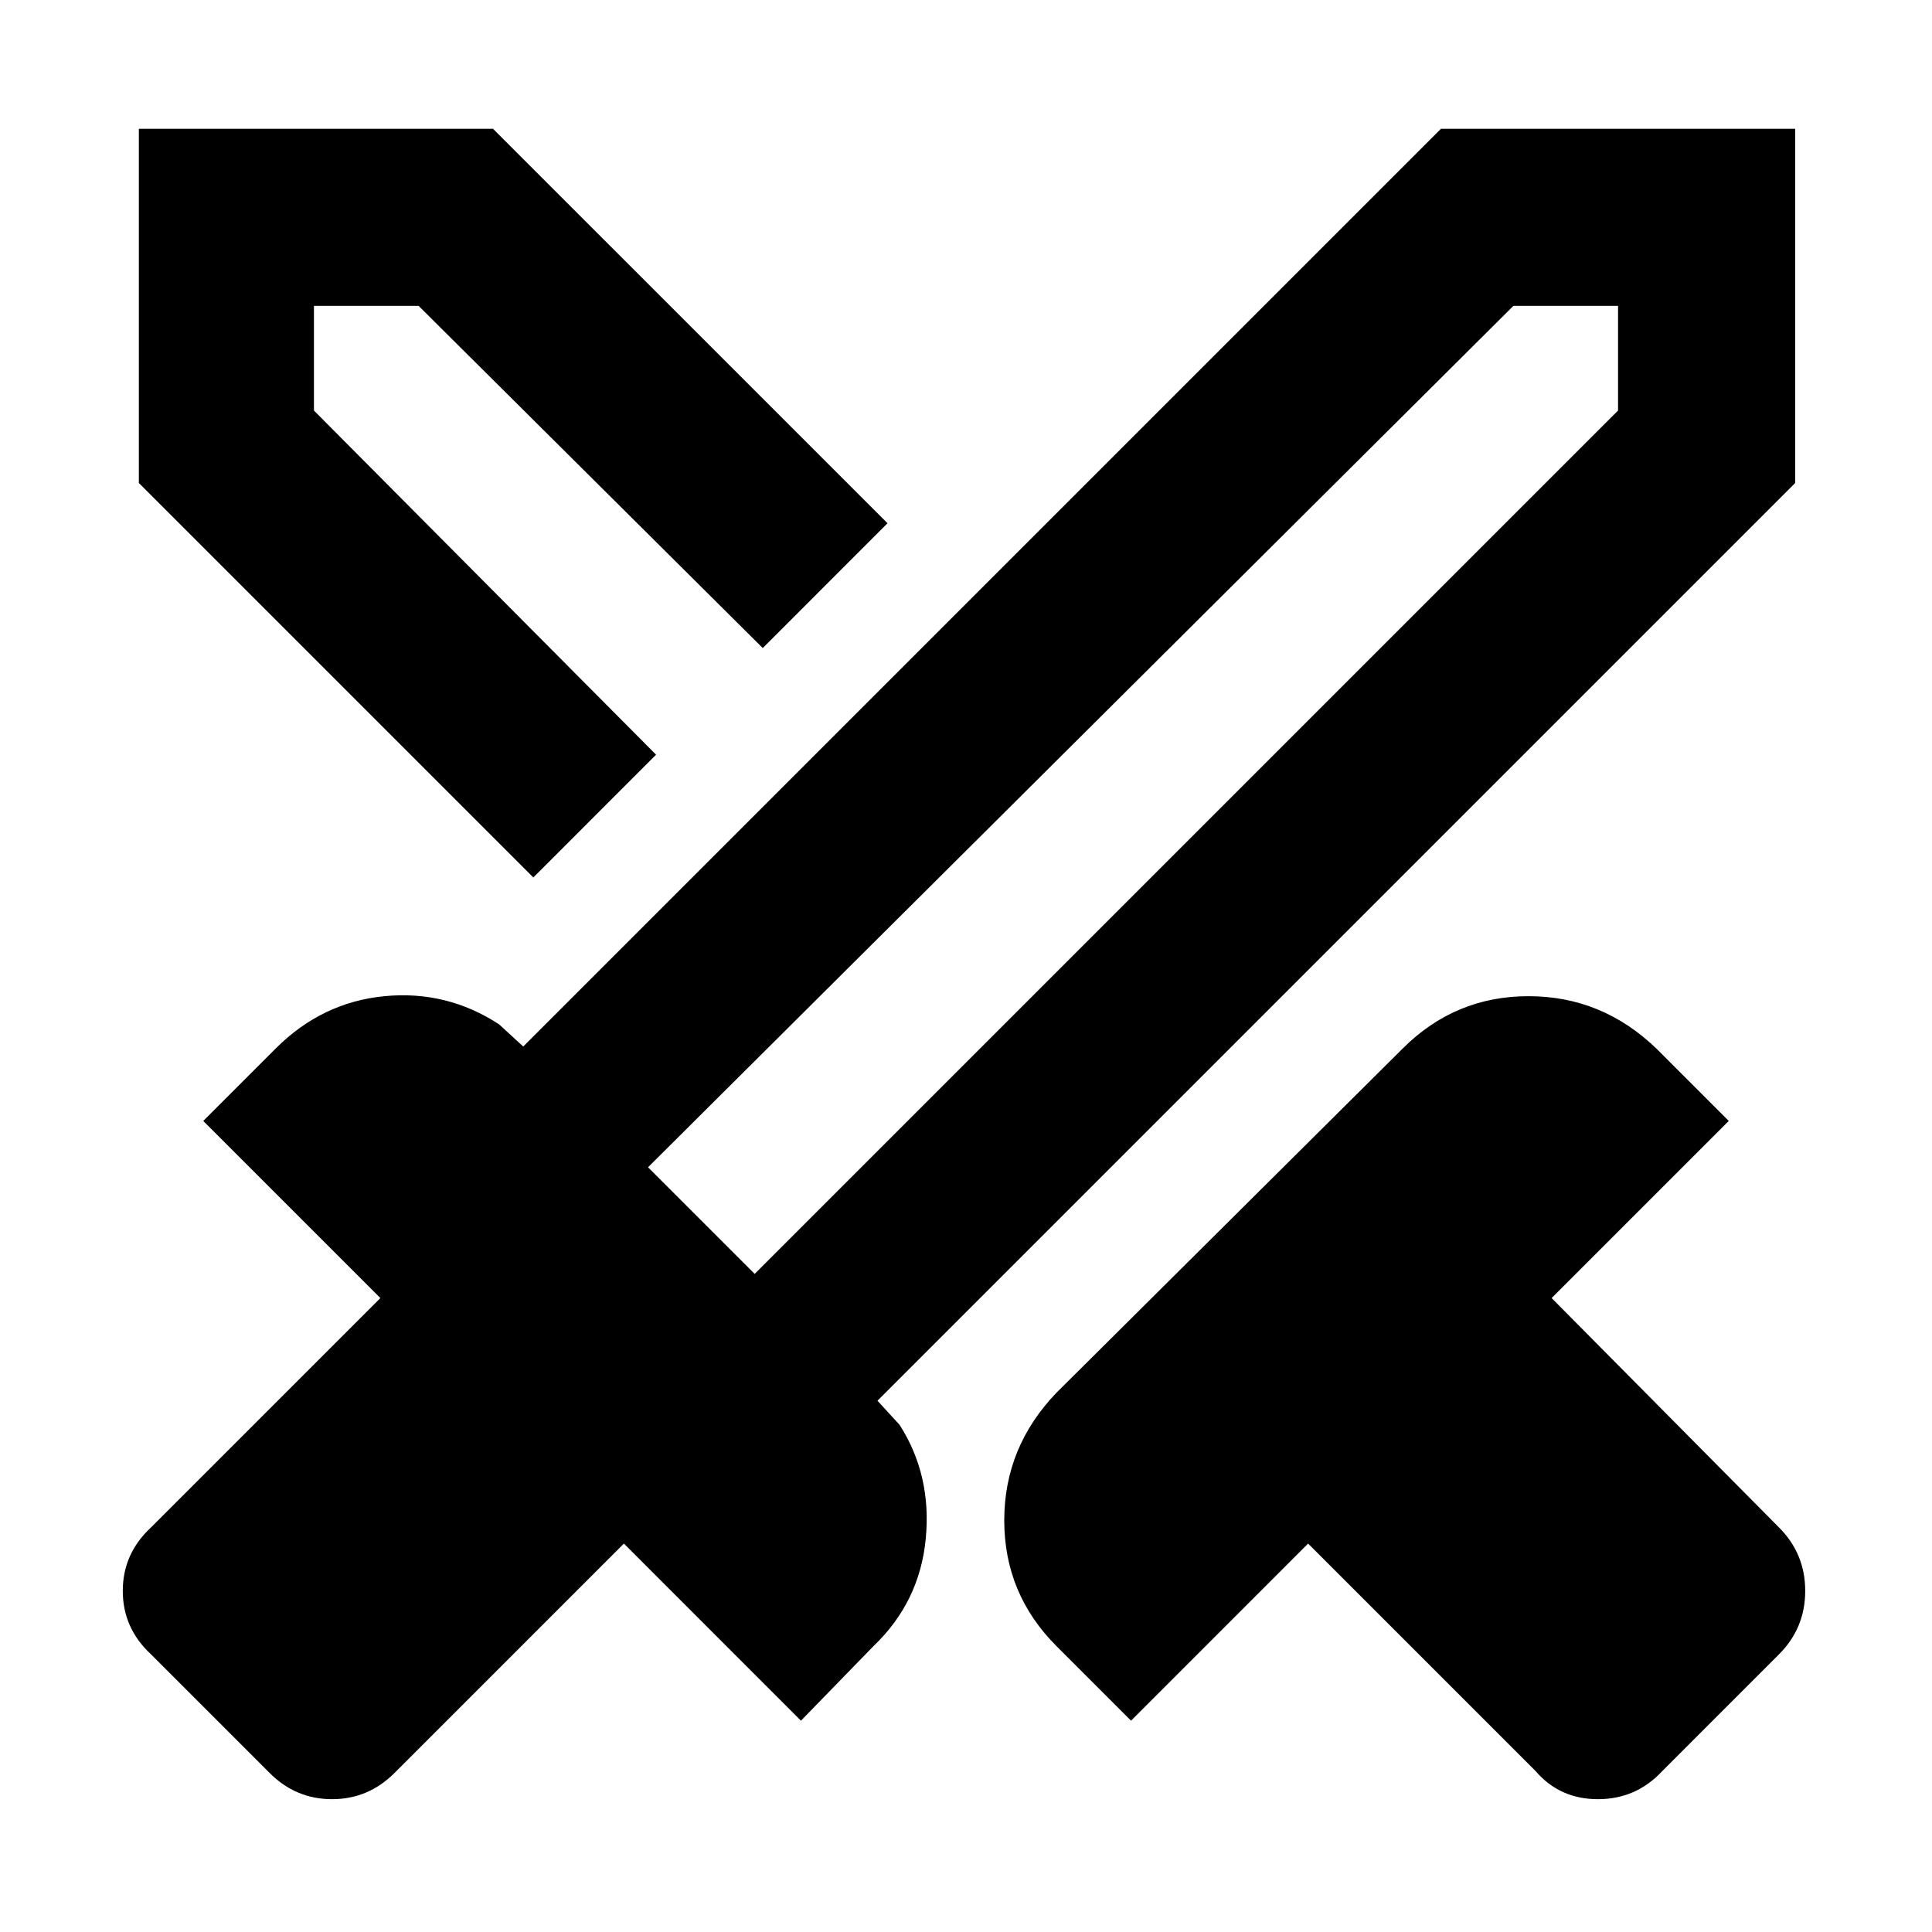 <svg xmlns="http://www.w3.org/2000/svg" height="40" width="40"><path d="m31.792 36.667-4.709-4.709-3.666 3.667-1.542-1.542Q20.792 33 20.792 31.479q0-1.521 1.083-2.646l7.167-7.125q1.083-1.083 2.604-1.083 1.521 0 2.646 1.083l1.5 1.5-3.667 3.667 4.708 4.75q.542.542.542 1.313 0 .77-.542 1.312l-2.416 2.417q-.542.583-1.334.583-.791 0-1.291-.583ZM37.167 10l-19 19 .458.5q.667 1.042.542 2.354-.125 1.313-1.084 2.229l-1.5 1.542-3.666-3.667-4.75 4.75q-.542.542-1.292.542t-1.292-.542L3.125 34.25q-.583-.542-.583-1.312 0-.771.583-1.313l4.75-4.75-3.667-3.667 1.5-1.5q.959-.958 2.25-1.083 1.292-.125 2.375.583l.5.459 19-19h7.334Zm-23.584 5.625 1.084-1.125 1.125-1.083-1.125 1.083Zm-2.541 2.542L2.875 10V2.667h7.333l8.167 8.166-2.583 2.584-7.125-7.084H6.5V8.5l7.083 7.125Zm4.583 8.208L33.5 8.5V6.333h-2.167L13.417 24.167Zm0 0-1.042-1.125-1.166-1.083 1.166 1.083 1.042 1.125Z"/></svg>